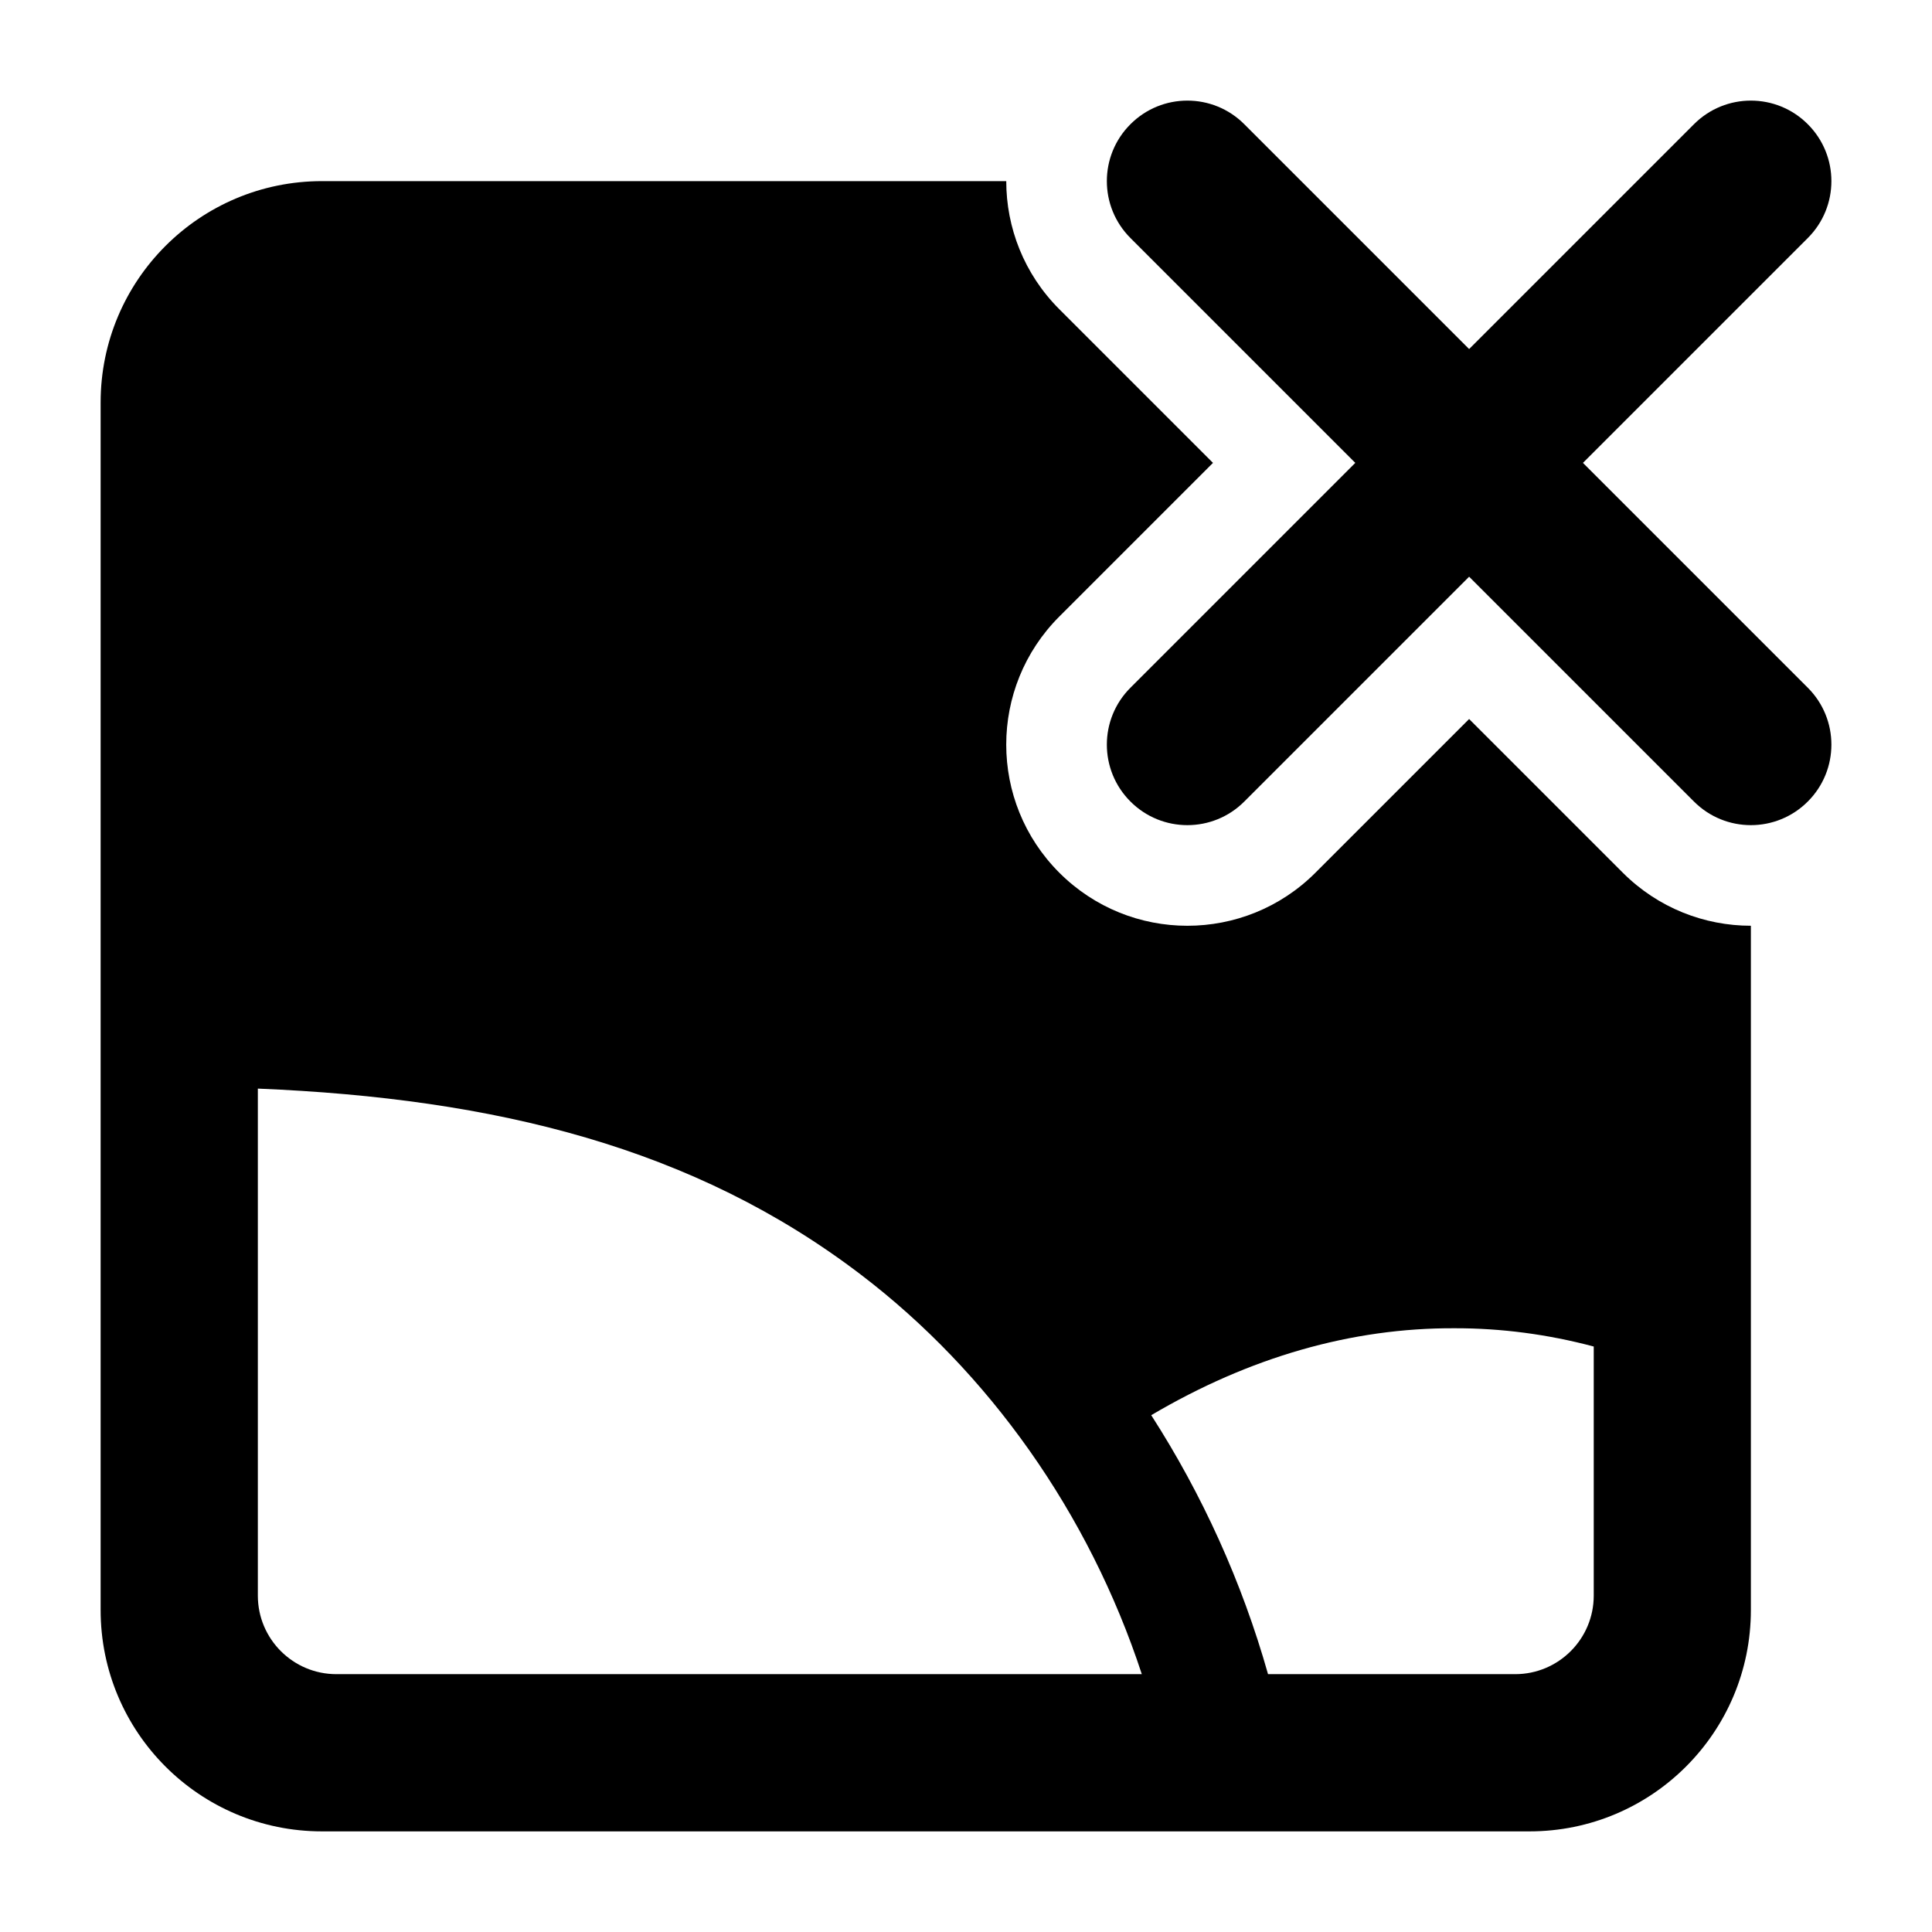 <svg width="24" height="24" viewBox="0 0 24 24" xmlns="http://www.w3.org/2000/svg">
    <path fill-rule="evenodd" clip-rule="evenodd" d="M14.043 1.543C14.433 1.152 15.067 1.152 15.457 1.543L18.25 4.336L21.043 1.543C21.433 1.152 22.067 1.152 22.457 1.543C22.848 1.933 22.848 2.567 22.457 2.957L19.664 5.75L22.457 8.543C22.848 8.933 22.848 9.567 22.457 9.957C22.067 10.348 21.433 10.348 21.043 9.957L18.25 7.164L15.457 9.957C15.067 10.348 14.433 10.348 14.043 9.957C13.652 9.567 13.652 8.933 14.043 8.543L16.836 5.75L14.043 2.957C13.652 2.567 13.652 1.933 14.043 1.543Z"/>
    <path fill-rule="evenodd" clip-rule="evenodd" d="M4 2.25H12.5C12.5 2.826 12.72 3.402 13.159 3.841L15.068 5.75L13.159 7.659C12.28 8.538 12.28 9.962 13.159 10.841C14.038 11.72 15.462 11.72 16.341 10.841L18.25 8.932L20.159 10.841C20.598 11.28 21.174 11.5 21.75 11.5V20C21.75 21.519 20.519 22.75 19 22.75H4C2.481 22.75 1.25 21.519 1.25 20V5C1.25 3.481 2.481 2.25 4 2.25ZM4.179 20.797C3.64 20.797 3.203 20.36 3.203 19.821V13.523C6.161 13.645 8.625 14.256 10.694 15.834C12.283 17.045 13.527 18.795 14.184 20.797H4.179ZM19.798 19.821C19.798 20.36 19.361 20.797 18.822 20.797H15.752C15.427 19.648 14.933 18.563 14.301 17.58C15.52 16.86 16.79 16.494 18.07 16.5C18.649 16.499 19.227 16.575 19.798 16.727V19.821Z"/>
</svg>
